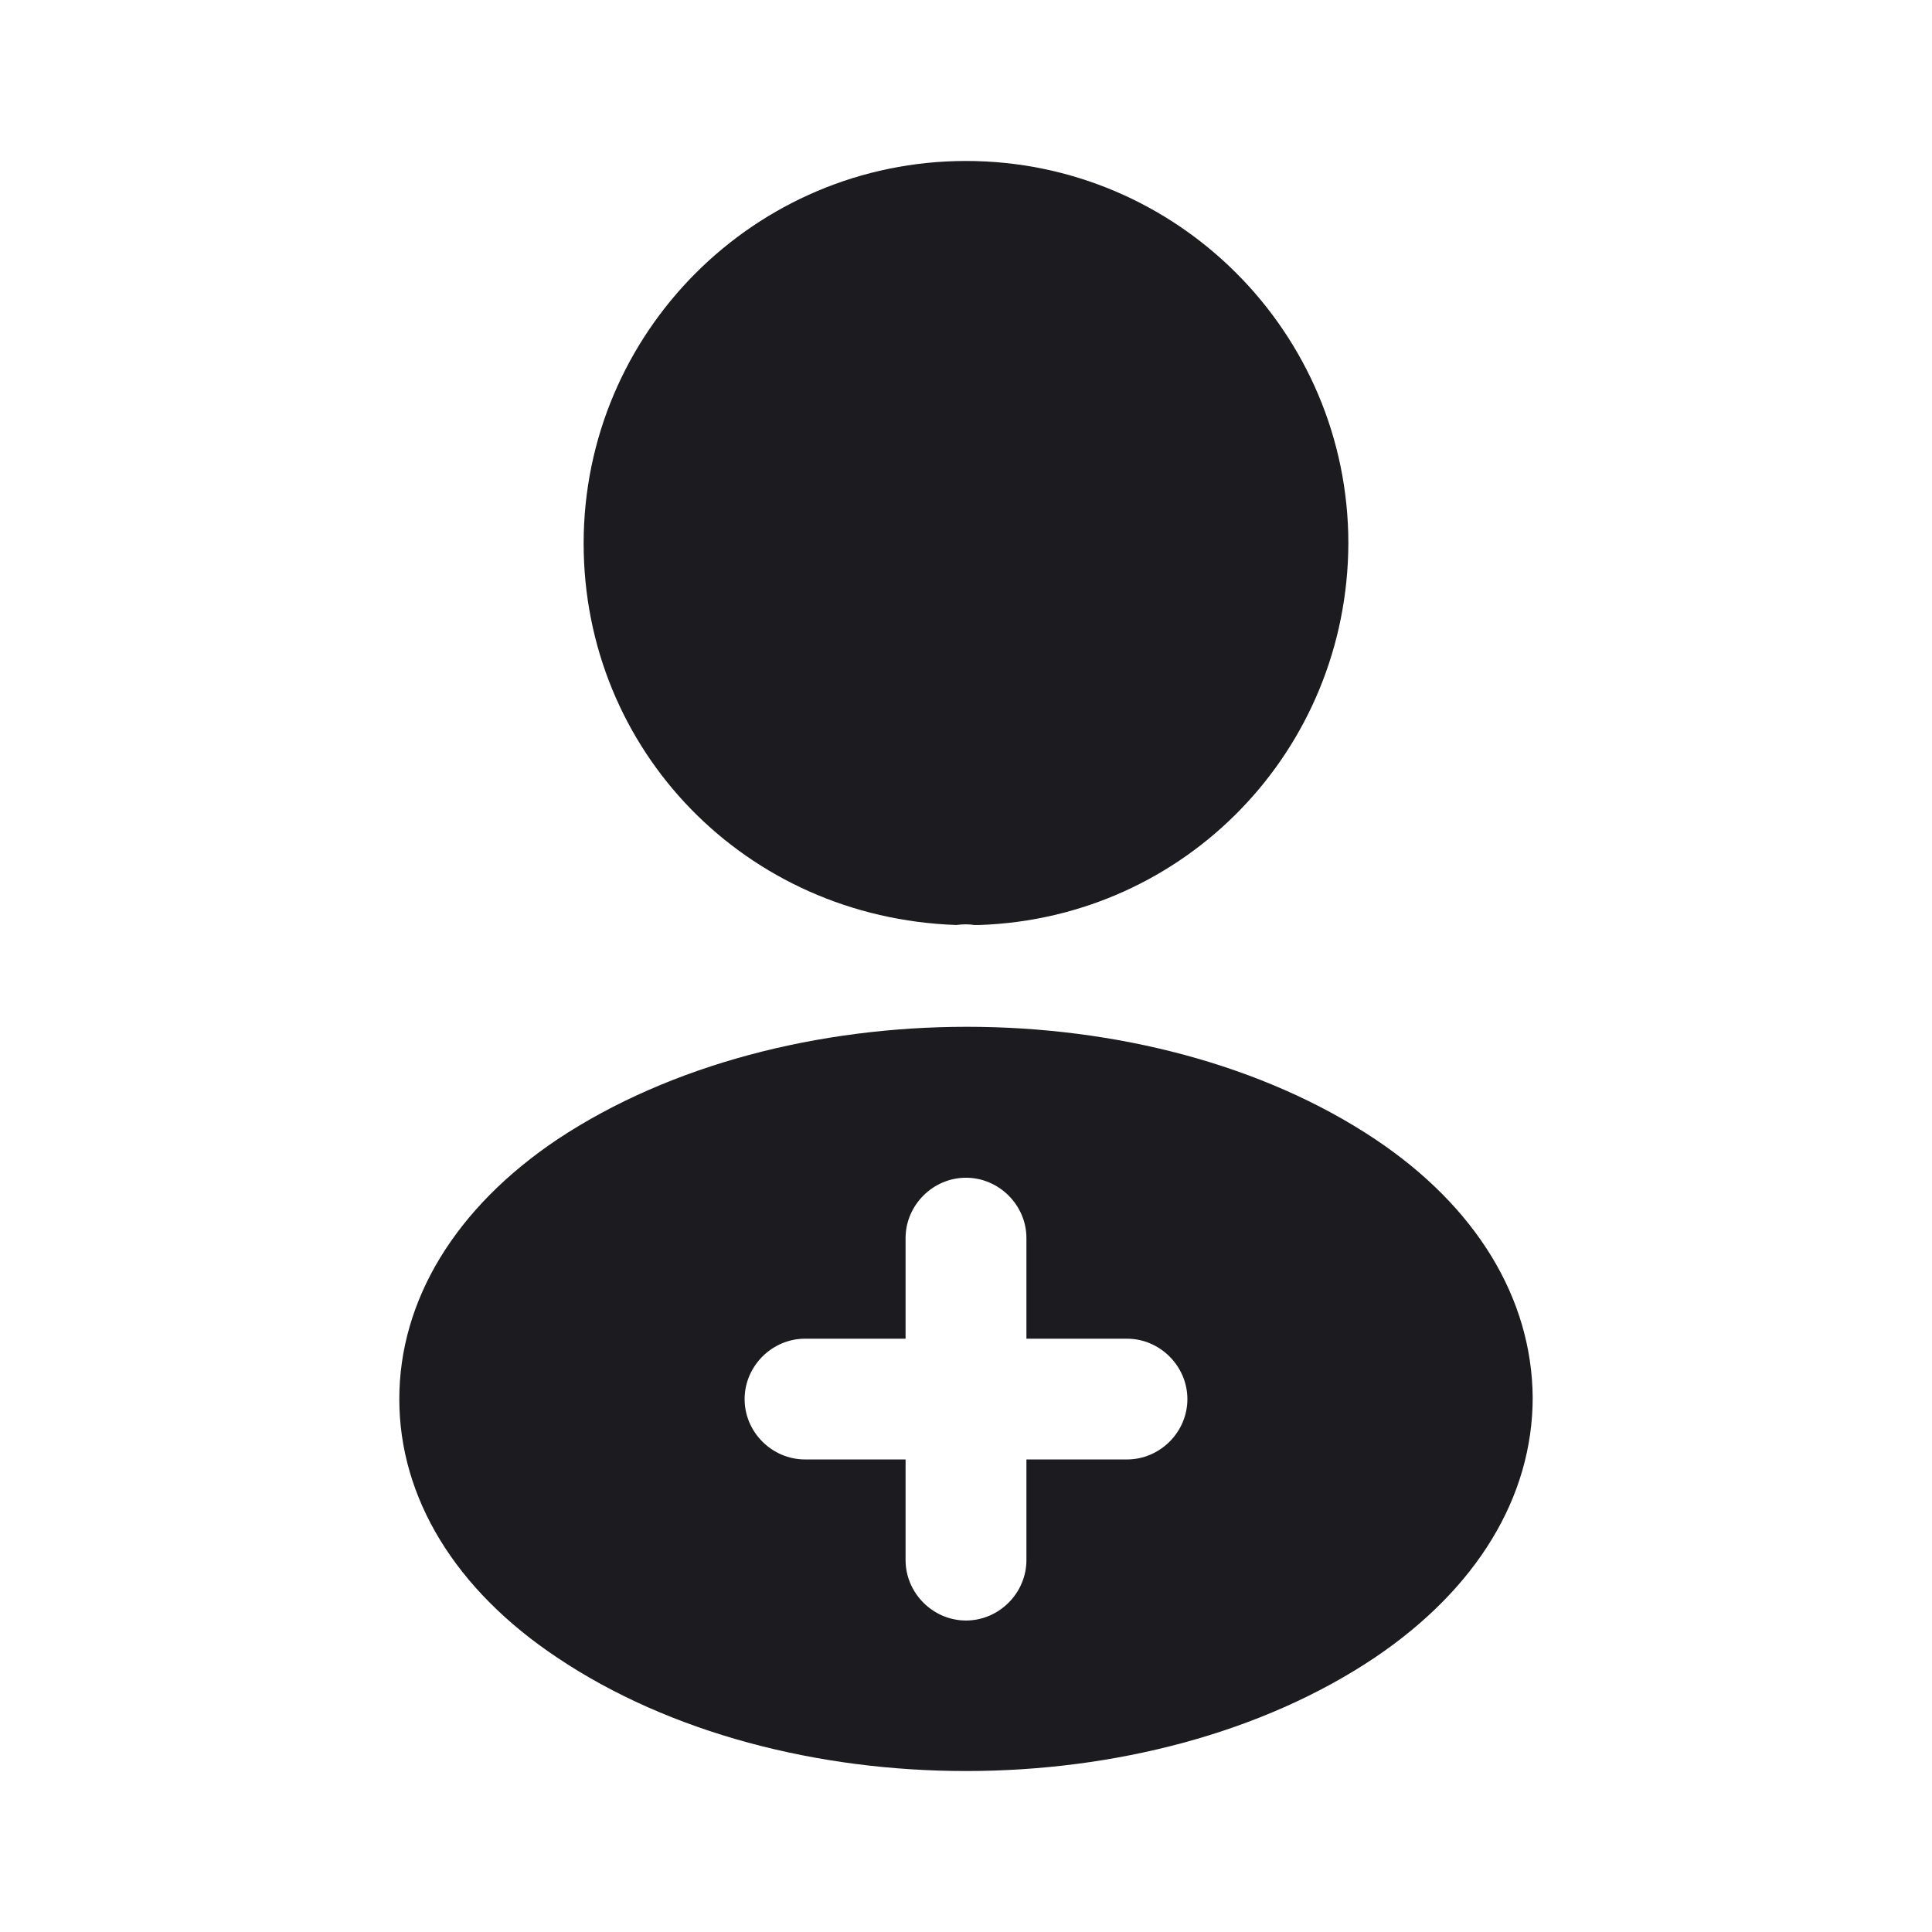 <svg width="22" height="22" viewBox="0 0 22 22" fill="none" xmlns="http://www.w3.org/2000/svg">
<path d="M11 1.833C8.598 1.833 6.646 3.786 6.646 6.188C6.646 8.543 8.488 10.45 10.89 10.533C10.963 10.523 11.037 10.523 11.092 10.533C11.11 10.533 11.119 10.533 11.137 10.533C11.147 10.533 11.147 10.533 11.156 10.533C13.502 10.45 15.345 8.543 15.354 6.188C15.354 3.786 13.402 1.833 11 1.833Z" fill="#1C1C20"/>
<path d="M15.657 12.971C13.099 11.266 8.928 11.266 6.352 12.971C5.188 13.75 4.547 14.804 4.547 15.932C4.547 17.059 5.188 18.104 6.343 18.874C7.627 19.736 9.313 20.167 11 20.167C12.687 20.167 14.373 19.736 15.657 18.874C16.812 18.095 17.453 17.05 17.453 15.913C17.444 14.786 16.812 13.741 15.657 12.971ZM12.833 16.619H11.688V17.765C11.688 18.141 11.376 18.453 11 18.453C10.624 18.453 10.312 18.141 10.312 17.765V16.619H9.167C8.791 16.619 8.479 16.308 8.479 15.932C8.479 15.556 8.791 15.244 9.167 15.244H10.312V14.098C10.312 13.723 10.624 13.411 11 13.411C11.376 13.411 11.688 13.723 11.688 14.098V15.244H12.833C13.209 15.244 13.521 15.556 13.521 15.932C13.521 16.308 13.209 16.619 12.833 16.619Z" fill="#1C1C20"/>
</svg>
